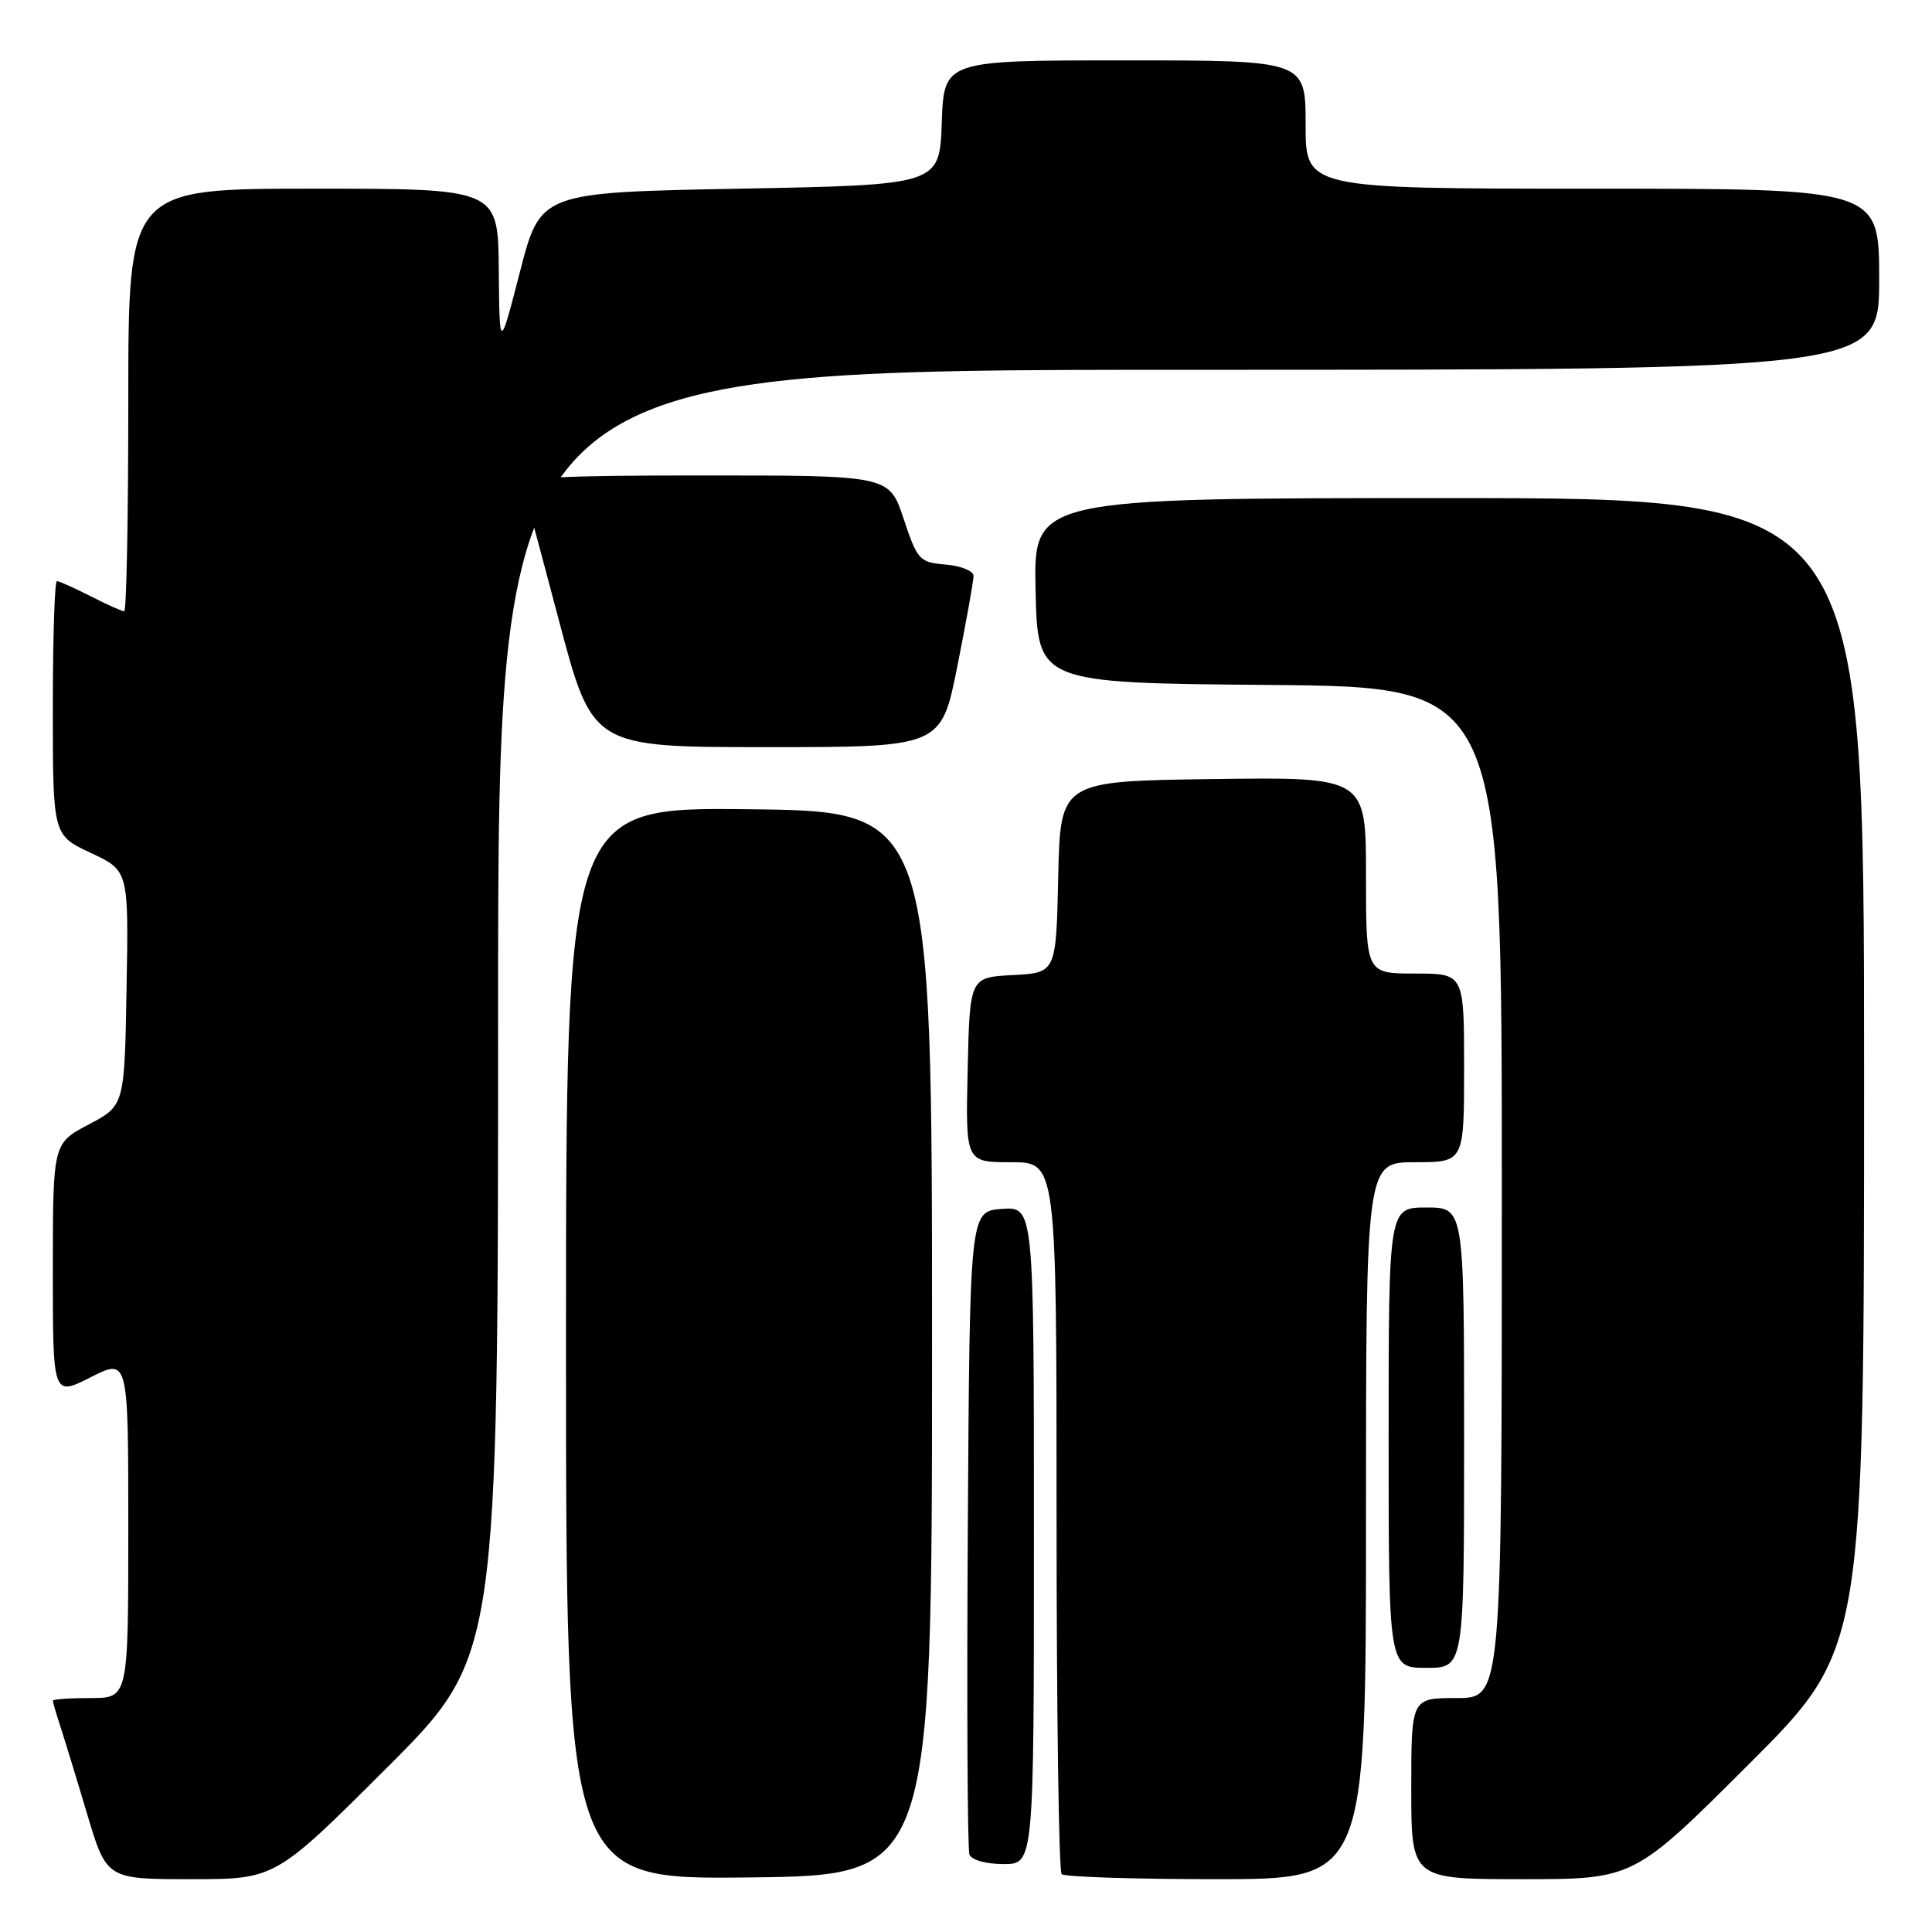 <?xml version="1.0" encoding="UTF-8" standalone="no"?>
<!DOCTYPE svg PUBLIC "-//W3C//DTD SVG 1.1//EN" "http://www.w3.org/Graphics/SVG/1.1/DTD/svg11.dtd" >
<svg xmlns="http://www.w3.org/2000/svg" xmlns:xlink="http://www.w3.org/1999/xlink" version="1.1" viewBox="0 0 256 256">
 <g >
 <path fill="currentColor"
d=" M 51.24 234.26 C 66.00 219.53 66.00 219.53 66.00 134.26 C 66.00 49.00 66.00 49.00 157.50 49.00 C 249.00 49.00 249.00 49.00 249.00 37.00 C 249.00 25.00 249.00 25.00 211.00 25.00 C 173.00 25.00 173.00 25.00 173.00 16.50 C 173.00 8.00 173.00 8.00 149.04 8.00 C 125.08 8.00 125.08 8.00 124.79 16.25 C 124.50 24.50 124.50 24.50 98.05 25.00 C 71.61 25.50 71.61 25.50 68.90 36.00 C 66.19 46.50 66.19 46.50 66.09 35.75 C 66.00 25.00 66.00 25.00 41.50 25.00 C 17.00 25.00 17.00 25.00 17.00 53.00 C 17.00 68.40 16.76 81.00 16.46 81.00 C 16.16 81.00 14.16 80.10 12.00 79.00 C 9.84 77.90 7.84 77.00 7.54 77.00 C 7.24 77.00 7.00 84.57 7.00 93.83 C 7.00 110.66 7.00 110.66 12.02 113.01 C 17.05 115.36 17.05 115.36 16.77 130.93 C 16.50 146.50 16.50 146.50 11.75 149.00 C 7.01 151.50 7.01 151.50 7.00 168.27 C 7.00 185.03 7.00 185.03 12.00 182.50 C 17.00 179.97 17.00 179.97 17.00 202.48 C 17.00 225.00 17.00 225.00 12.00 225.00 C 9.25 225.00 7.00 225.16 7.00 225.35 C 7.00 225.54 7.43 227.01 7.95 228.60 C 8.47 230.20 10.08 235.44 11.51 240.25 C 14.12 249.00 14.12 249.00 25.30 249.00 C 36.48 249.00 36.48 249.00 51.24 234.26 Z  M 123.50 178.00 C 123.50 107.50 123.50 107.50 99.25 107.23 C 75.00 106.96 75.00 106.96 75.00 178.00 C 75.00 249.04 75.00 249.04 99.25 248.77 C 123.50 248.50 123.50 248.50 123.50 178.00 Z  M 181.00 201.50 C 181.00 154.00 181.00 154.00 187.50 154.00 C 194.00 154.00 194.00 154.00 194.00 141.50 C 194.00 129.00 194.00 129.00 187.50 129.00 C 181.00 129.00 181.00 129.00 181.00 115.98 C 181.00 102.96 181.00 102.96 160.75 103.23 C 140.50 103.50 140.50 103.50 140.22 116.20 C 139.94 128.90 139.94 128.90 134.22 129.20 C 128.50 129.50 128.50 129.50 128.22 141.75 C 127.94 154.00 127.94 154.00 133.97 154.00 C 140.00 154.00 140.00 154.00 140.00 200.83 C 140.00 226.59 140.30 247.97 140.67 248.33 C 141.03 248.70 150.26 249.00 161.17 249.00 C 181.00 249.00 181.00 249.00 181.00 201.50 Z  M 231.74 233.76 C 247.00 218.52 247.00 218.52 247.00 142.26 C 247.00 66.00 247.00 66.00 191.97 66.00 C 136.94 66.00 136.94 66.00 137.22 78.25 C 137.50 90.50 137.50 90.50 168.25 90.76 C 199.00 91.03 199.00 91.03 199.00 158.01 C 199.00 225.00 199.00 225.00 193.00 225.00 C 187.00 225.00 187.00 225.00 187.00 237.00 C 187.00 249.00 187.00 249.00 201.74 249.00 C 216.48 249.00 216.48 249.00 231.74 233.76 Z  M 137.00 203.44 C 137.00 159.89 137.00 159.89 132.75 160.19 C 128.50 160.50 128.50 160.50 128.24 202.50 C 128.10 225.60 128.19 245.06 128.46 245.75 C 128.73 246.46 130.67 247.00 132.97 247.00 C 137.00 247.00 137.00 247.00 137.00 203.44 Z  M 194.00 190.50 C 194.00 160.00 194.00 160.00 189.00 160.00 C 184.00 160.00 184.00 160.00 184.00 190.50 C 184.00 221.00 184.00 221.00 189.00 221.00 C 194.00 221.00 194.00 221.00 194.00 190.50 Z  M 126.86 88.25 C 128.04 82.34 129.00 76.96 129.00 76.31 C 129.00 75.66 127.35 74.98 125.33 74.81 C 121.82 74.51 121.57 74.24 119.74 68.75 C 117.83 63.00 117.83 63.00 93.31 63.00 C 74.13 63.00 68.88 63.27 69.22 64.25 C 69.45 64.94 71.64 73.04 74.07 82.25 C 78.50 99.00 78.50 99.00 101.61 99.00 C 124.72 99.00 124.72 99.00 126.86 88.25 Z "/>
</g>
</svg>
